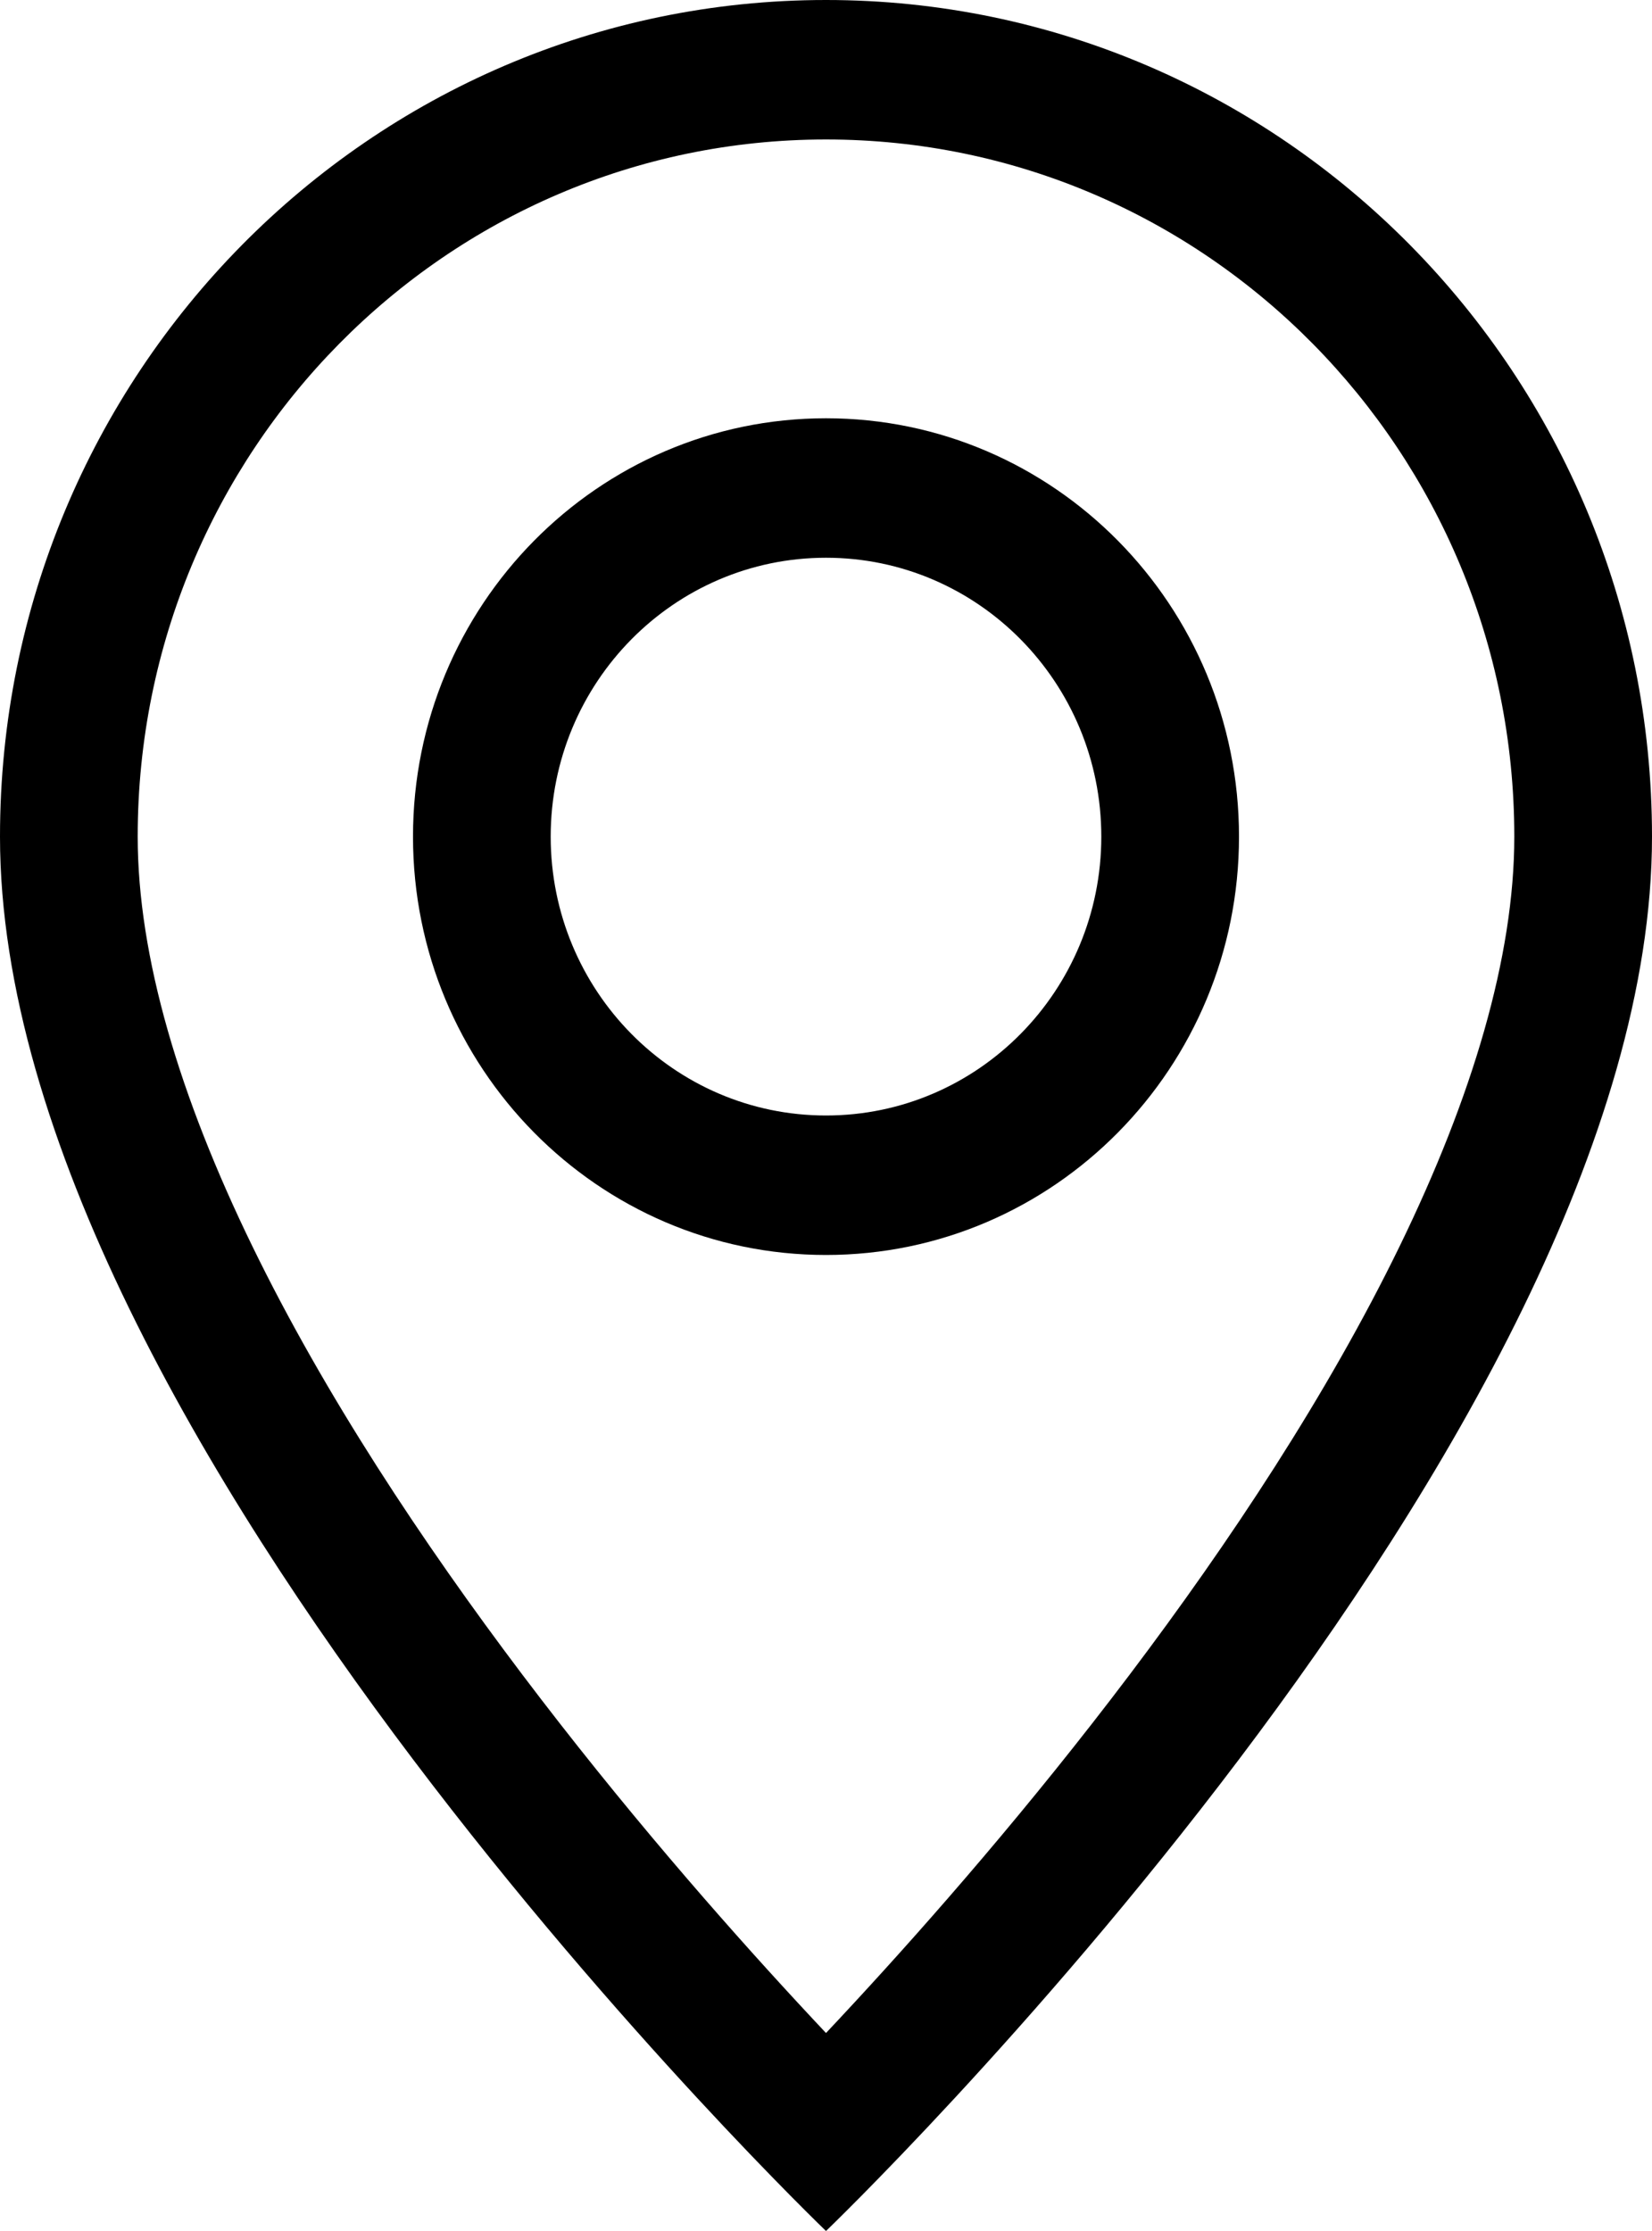 <svg width="20" height="27" viewBox="0 0 20 27" fill="none" xmlns="http://www.w3.org/2000/svg">
<path d="M16.943 15.086C16.07 16.878 14.887 18.664 13.676 20.267C12.469 21.865 11.257 23.248 10.346 24.233C10.225 24.364 10.109 24.488 10 24.604C9.891 24.488 9.775 24.364 9.654 24.233C8.743 23.248 7.531 21.865 6.324 20.267C5.113 18.664 3.93 16.878 3.057 15.086C2.175 13.276 1.667 11.579 1.667 10.125C1.667 5.465 5.398 1.688 10 1.688C14.602 1.688 18.333 5.465 18.333 10.125C18.333 11.579 17.825 13.276 16.943 15.086ZM10 27C10 27 20 17.404 20 10.125C20 4.533 15.523 0 10 0C4.477 0 0 4.533 0 10.125C0 17.404 10 27 10 27Z" fill="current"/>
<path d="M10 13.5C8.159 13.5 6.667 11.989 6.667 10.125C6.667 8.261 8.159 6.75 10 6.75C11.841 6.75 13.333 8.261 13.333 10.125C13.333 11.989 11.841 13.5 10 13.5ZM10 15.188C12.761 15.188 15 12.921 15 10.125C15 7.329 12.761 5.062 10 5.062C7.239 5.062 5 7.329 5 10.125C5 12.921 7.239 15.188 10 15.188Z" fill="current"/>
</svg>

